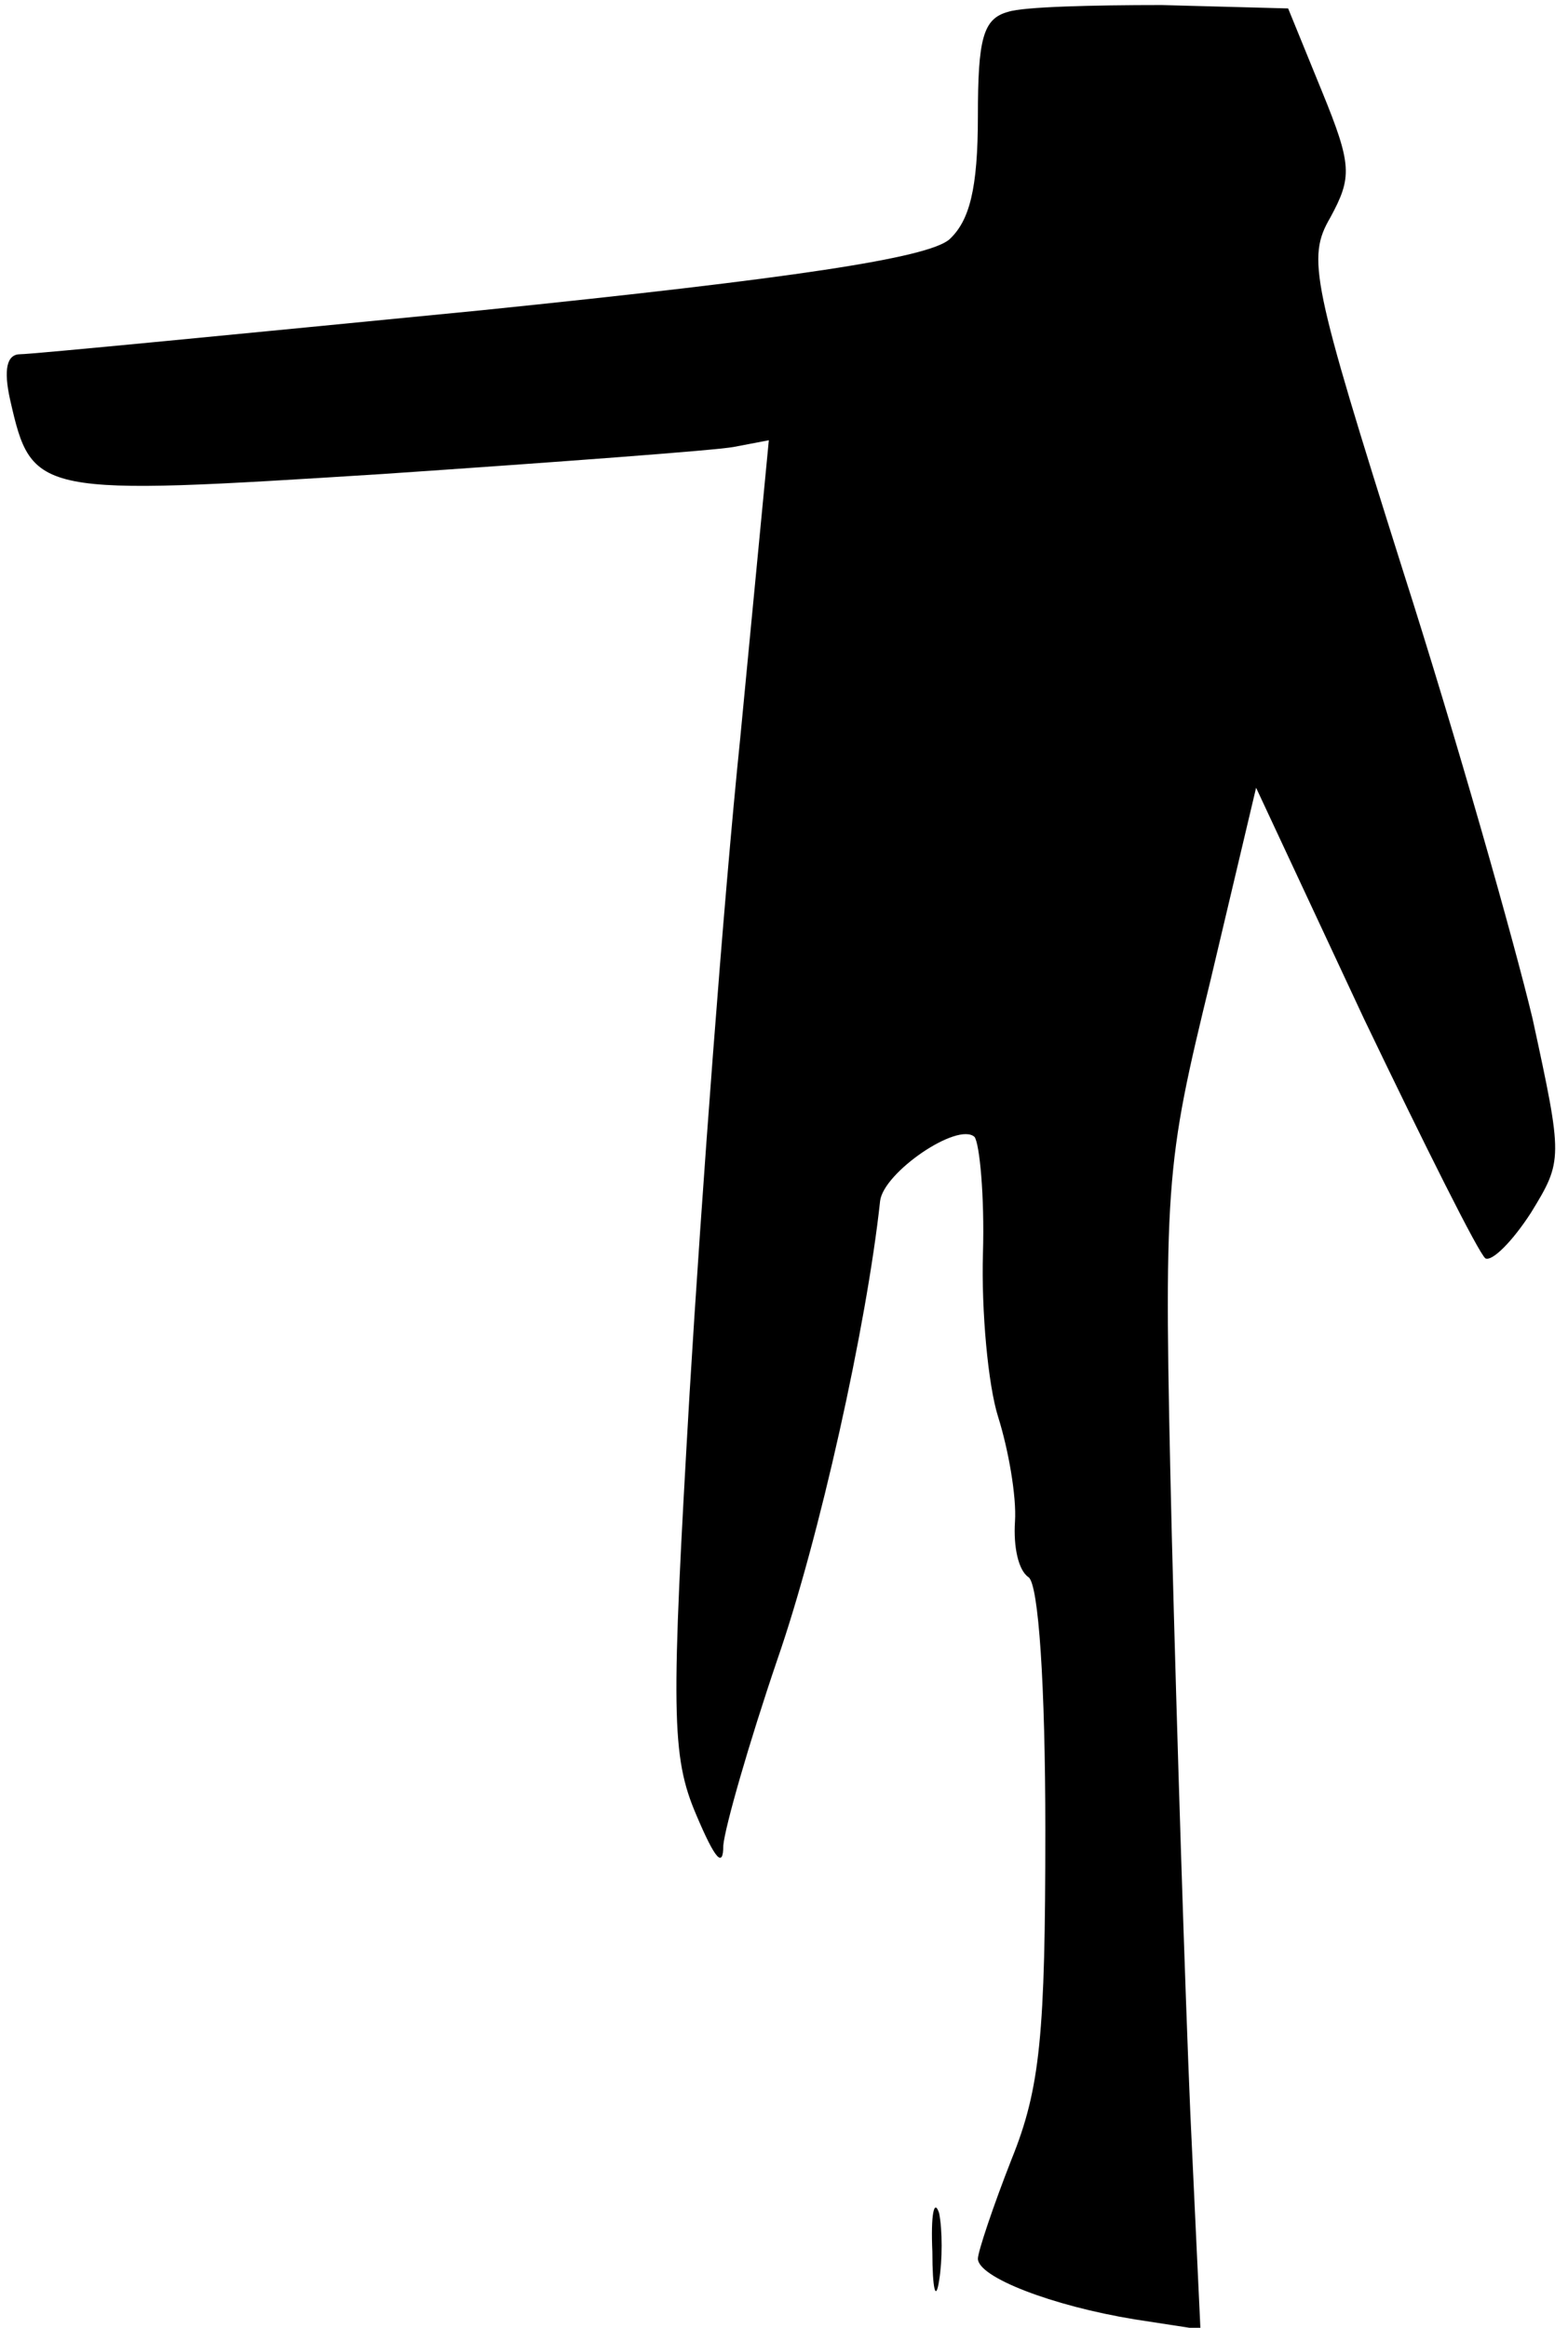 <?xml version="1.0" standalone="no"?>
<!DOCTYPE svg PUBLIC "-//W3C//DTD SVG 20010904//EN"
 "http://www.w3.org/TR/2001/REC-SVG-20010904/DTD/svg10.dtd">
<svg version="1.0" xmlns="http://www.w3.org/2000/svg"
 width="93pt" height="138pt" viewBox="0 0 93 138"
 preserveAspectRatio="xMidYMid meet">
<g transform="translate(0,138) scale(0.1,-0.1)"
fill="#000000" stroke="none">
<path fill="#000000" stroke="none" d="M598 1373 c-15 -4 -18 -16 -18 -62 0
-43 -5 -62 -17 -73 -13 -11 -92 -23 -278 -42 -143 -14 -266 -26 -273 -26 -8 0
-10 -9 -6 -27 13 -57 15 -57 221 -44 103 7 197 14 208 16 l21 4 -17 -177 c-10
-97 -23 -272 -30 -388 -11 -189 -11 -215 4 -250 11 -26 16 -32 16 -18 1 11 15
60 32 110 25 72 53 198 61 272 2 17 46 47 56 38 3 -4 6 -35 5 -69 -1 -34 3
-78 9 -97 6 -19 11 -47 10 -62 -1 -15 2 -29 8 -33 6 -4 10 -64 10 -150 0 -121
-3 -153 -20 -195 -11 -28 -20 -55 -20 -59 0 -11 44 -28 93 -36 l39 -6 -6 128
c-3 70 -8 225 -11 343 -5 210 -4 218 23 329 l27 114 64 -137 c36 -75 68 -139
72 -142 4 -2 16 10 27 27 19 31 19 32 1 115 -11 46 -45 166 -77 266 -54 171
-57 185 -43 209 13 24 13 31 -5 75 l-20 49 -75 2 c-41 0 -82 -1 -91 -4z"/>
<path fill="#000000" stroke="none" d="M553 45 c0 -22 2 -30 4 -17 2 12 2 30
0 40 -3 9 -5 -1 -4 -23z"/>
</g>
</svg>
